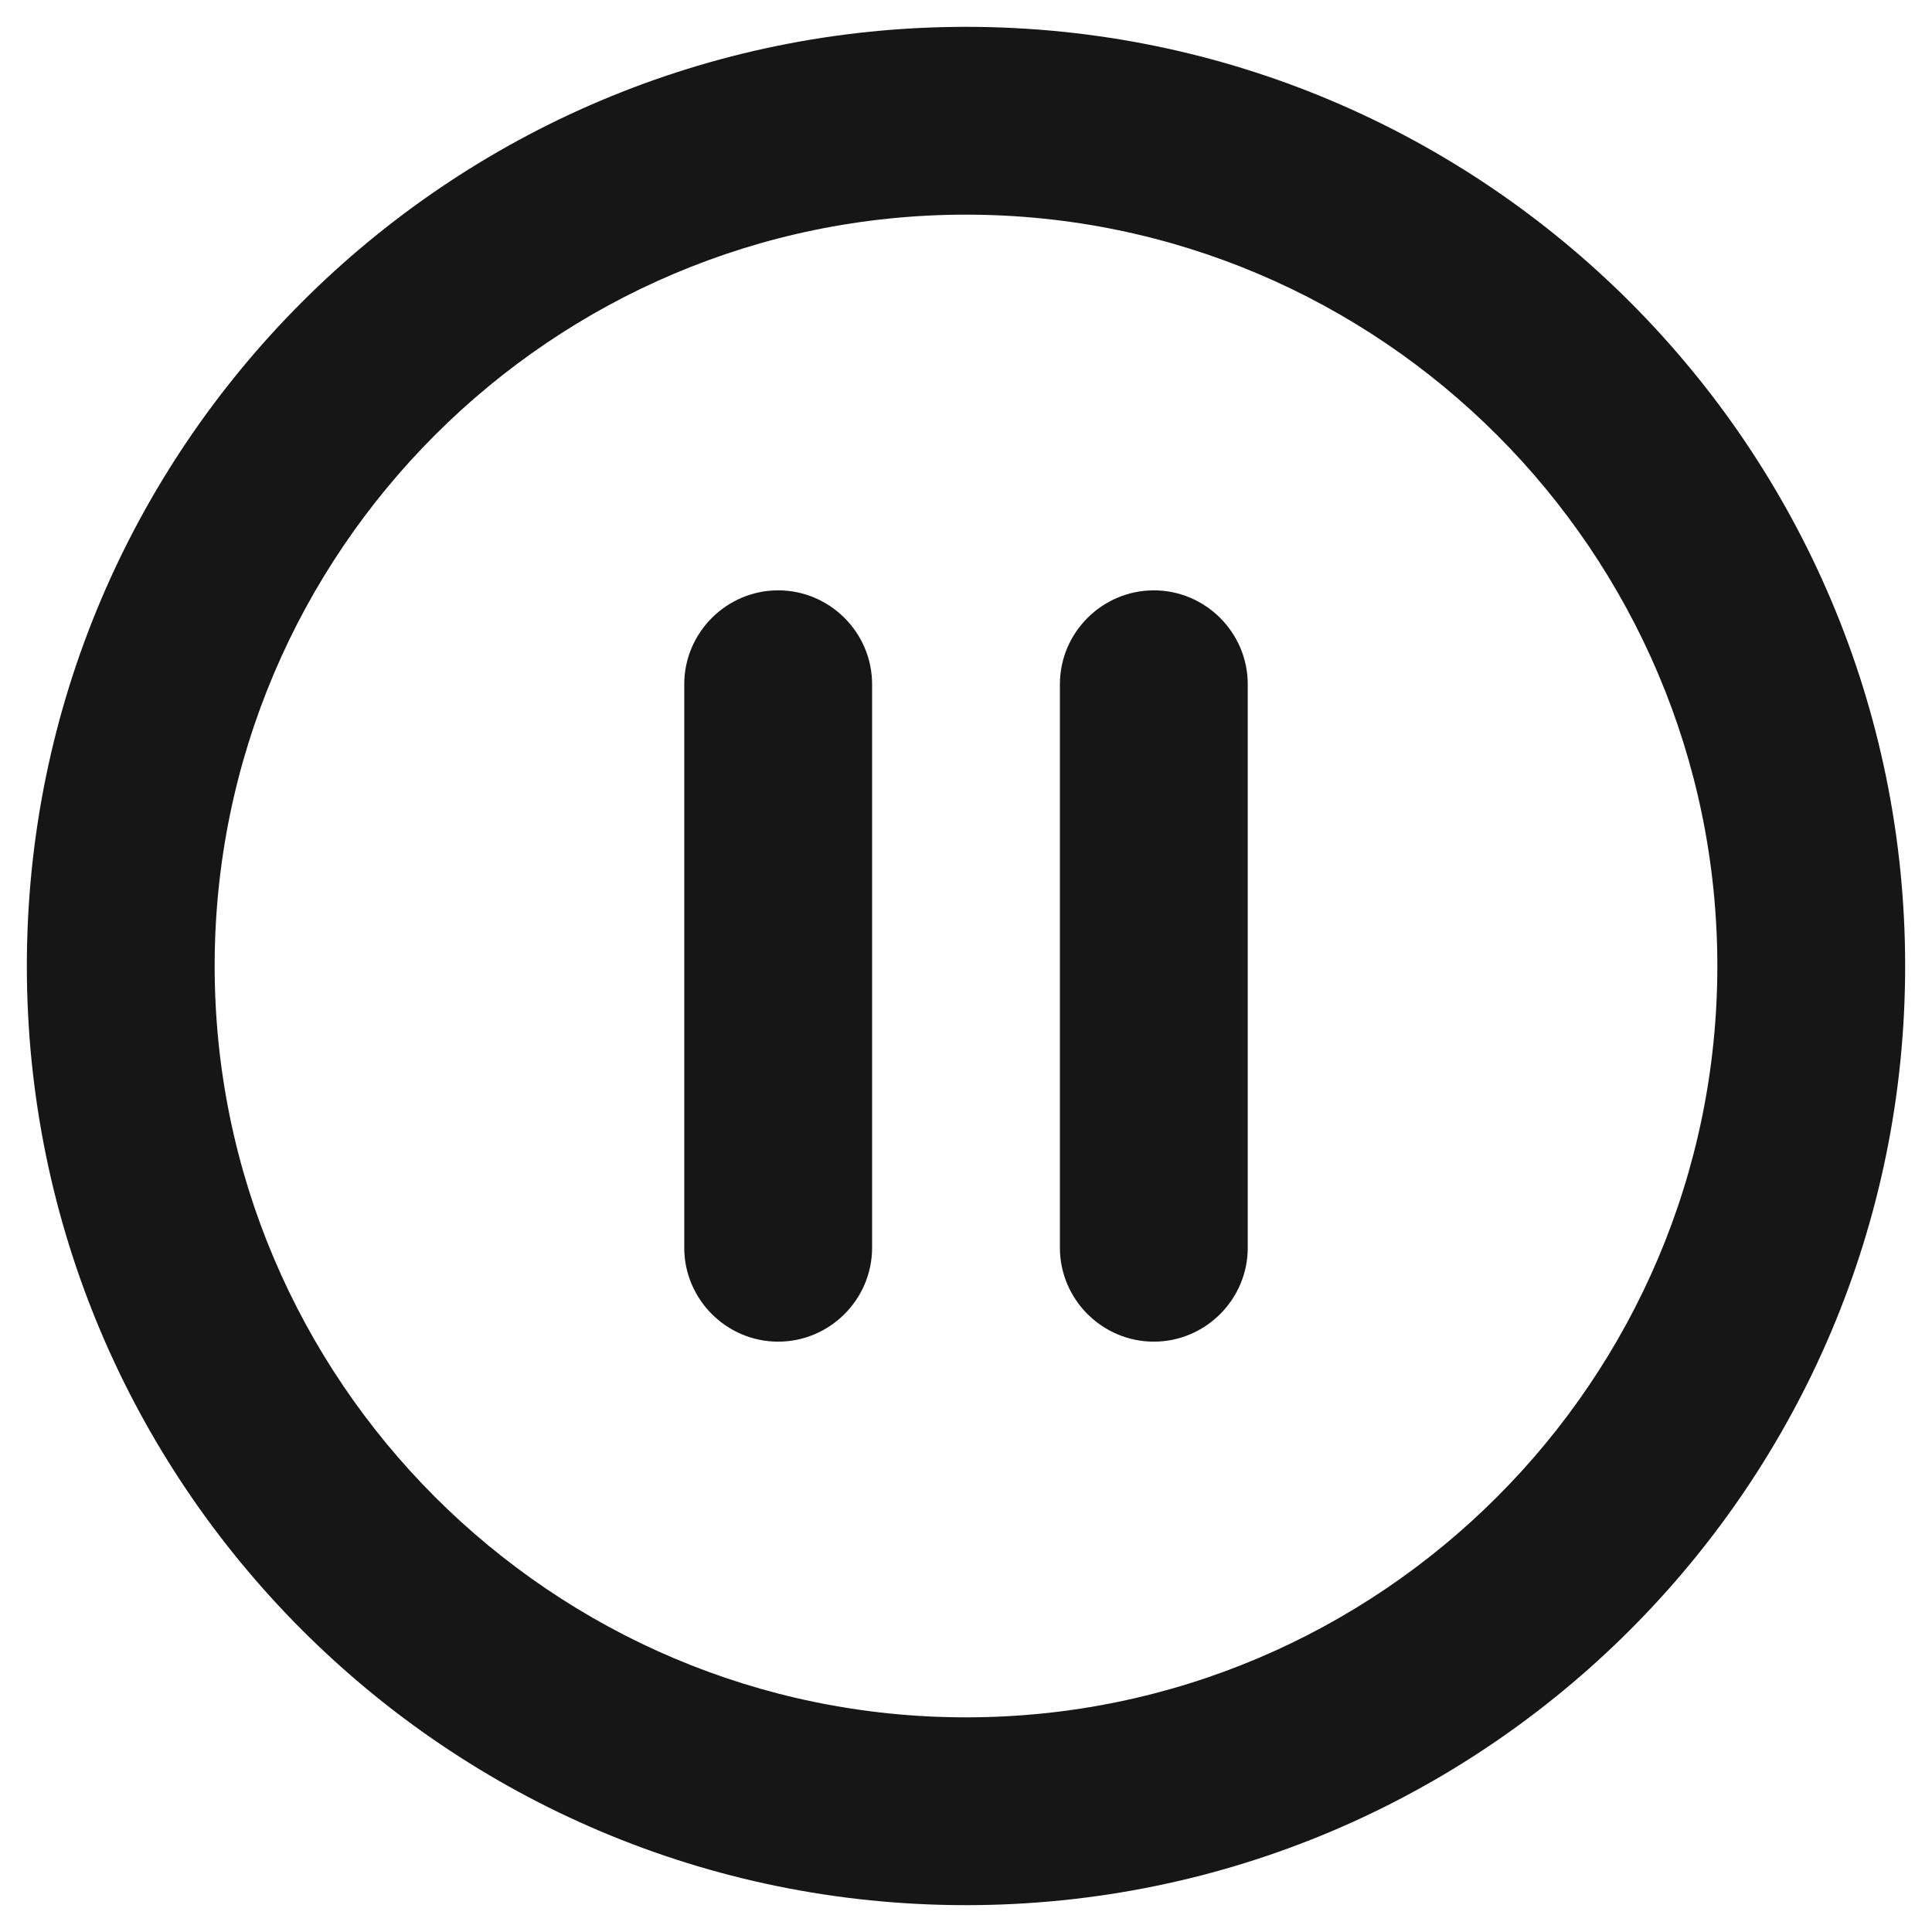 <svg xmlns="http://www.w3.org/2000/svg" width="48" height="48" fill="none" viewBox="0 0 48 48"><path fill="#161616" d="M19.333 33.333C20.617 33.333 21.667 32.283 21.667 31V17C21.667 15.717 20.617 14.667 19.333 14.667C18.05 14.667 17 15.717 17 17V31C17 32.283 18.05 33.333 19.333 33.333ZM24 0.667C11.12 0.667 0.667 11.12 0.667 24C0.667 36.88 11.12 47.333 24 47.333C36.88 47.333 47.333 36.88 47.333 24C47.333 11.12 36.88 0.667 24 0.667ZM24 42.667C13.71 42.667 5.333 34.29 5.333 24C5.333 13.71 13.71 5.333 24 5.333C34.29 5.333 42.667 13.71 42.667 24C42.667 34.29 34.29 42.667 24 42.667ZM28.667 33.333C29.95 33.333 31 32.283 31 31V17C31 15.717 29.95 14.667 28.667 14.667C27.383 14.667 26.333 15.717 26.333 17V31C26.333 32.283 27.383 33.333 28.667 33.333Z"/></svg>